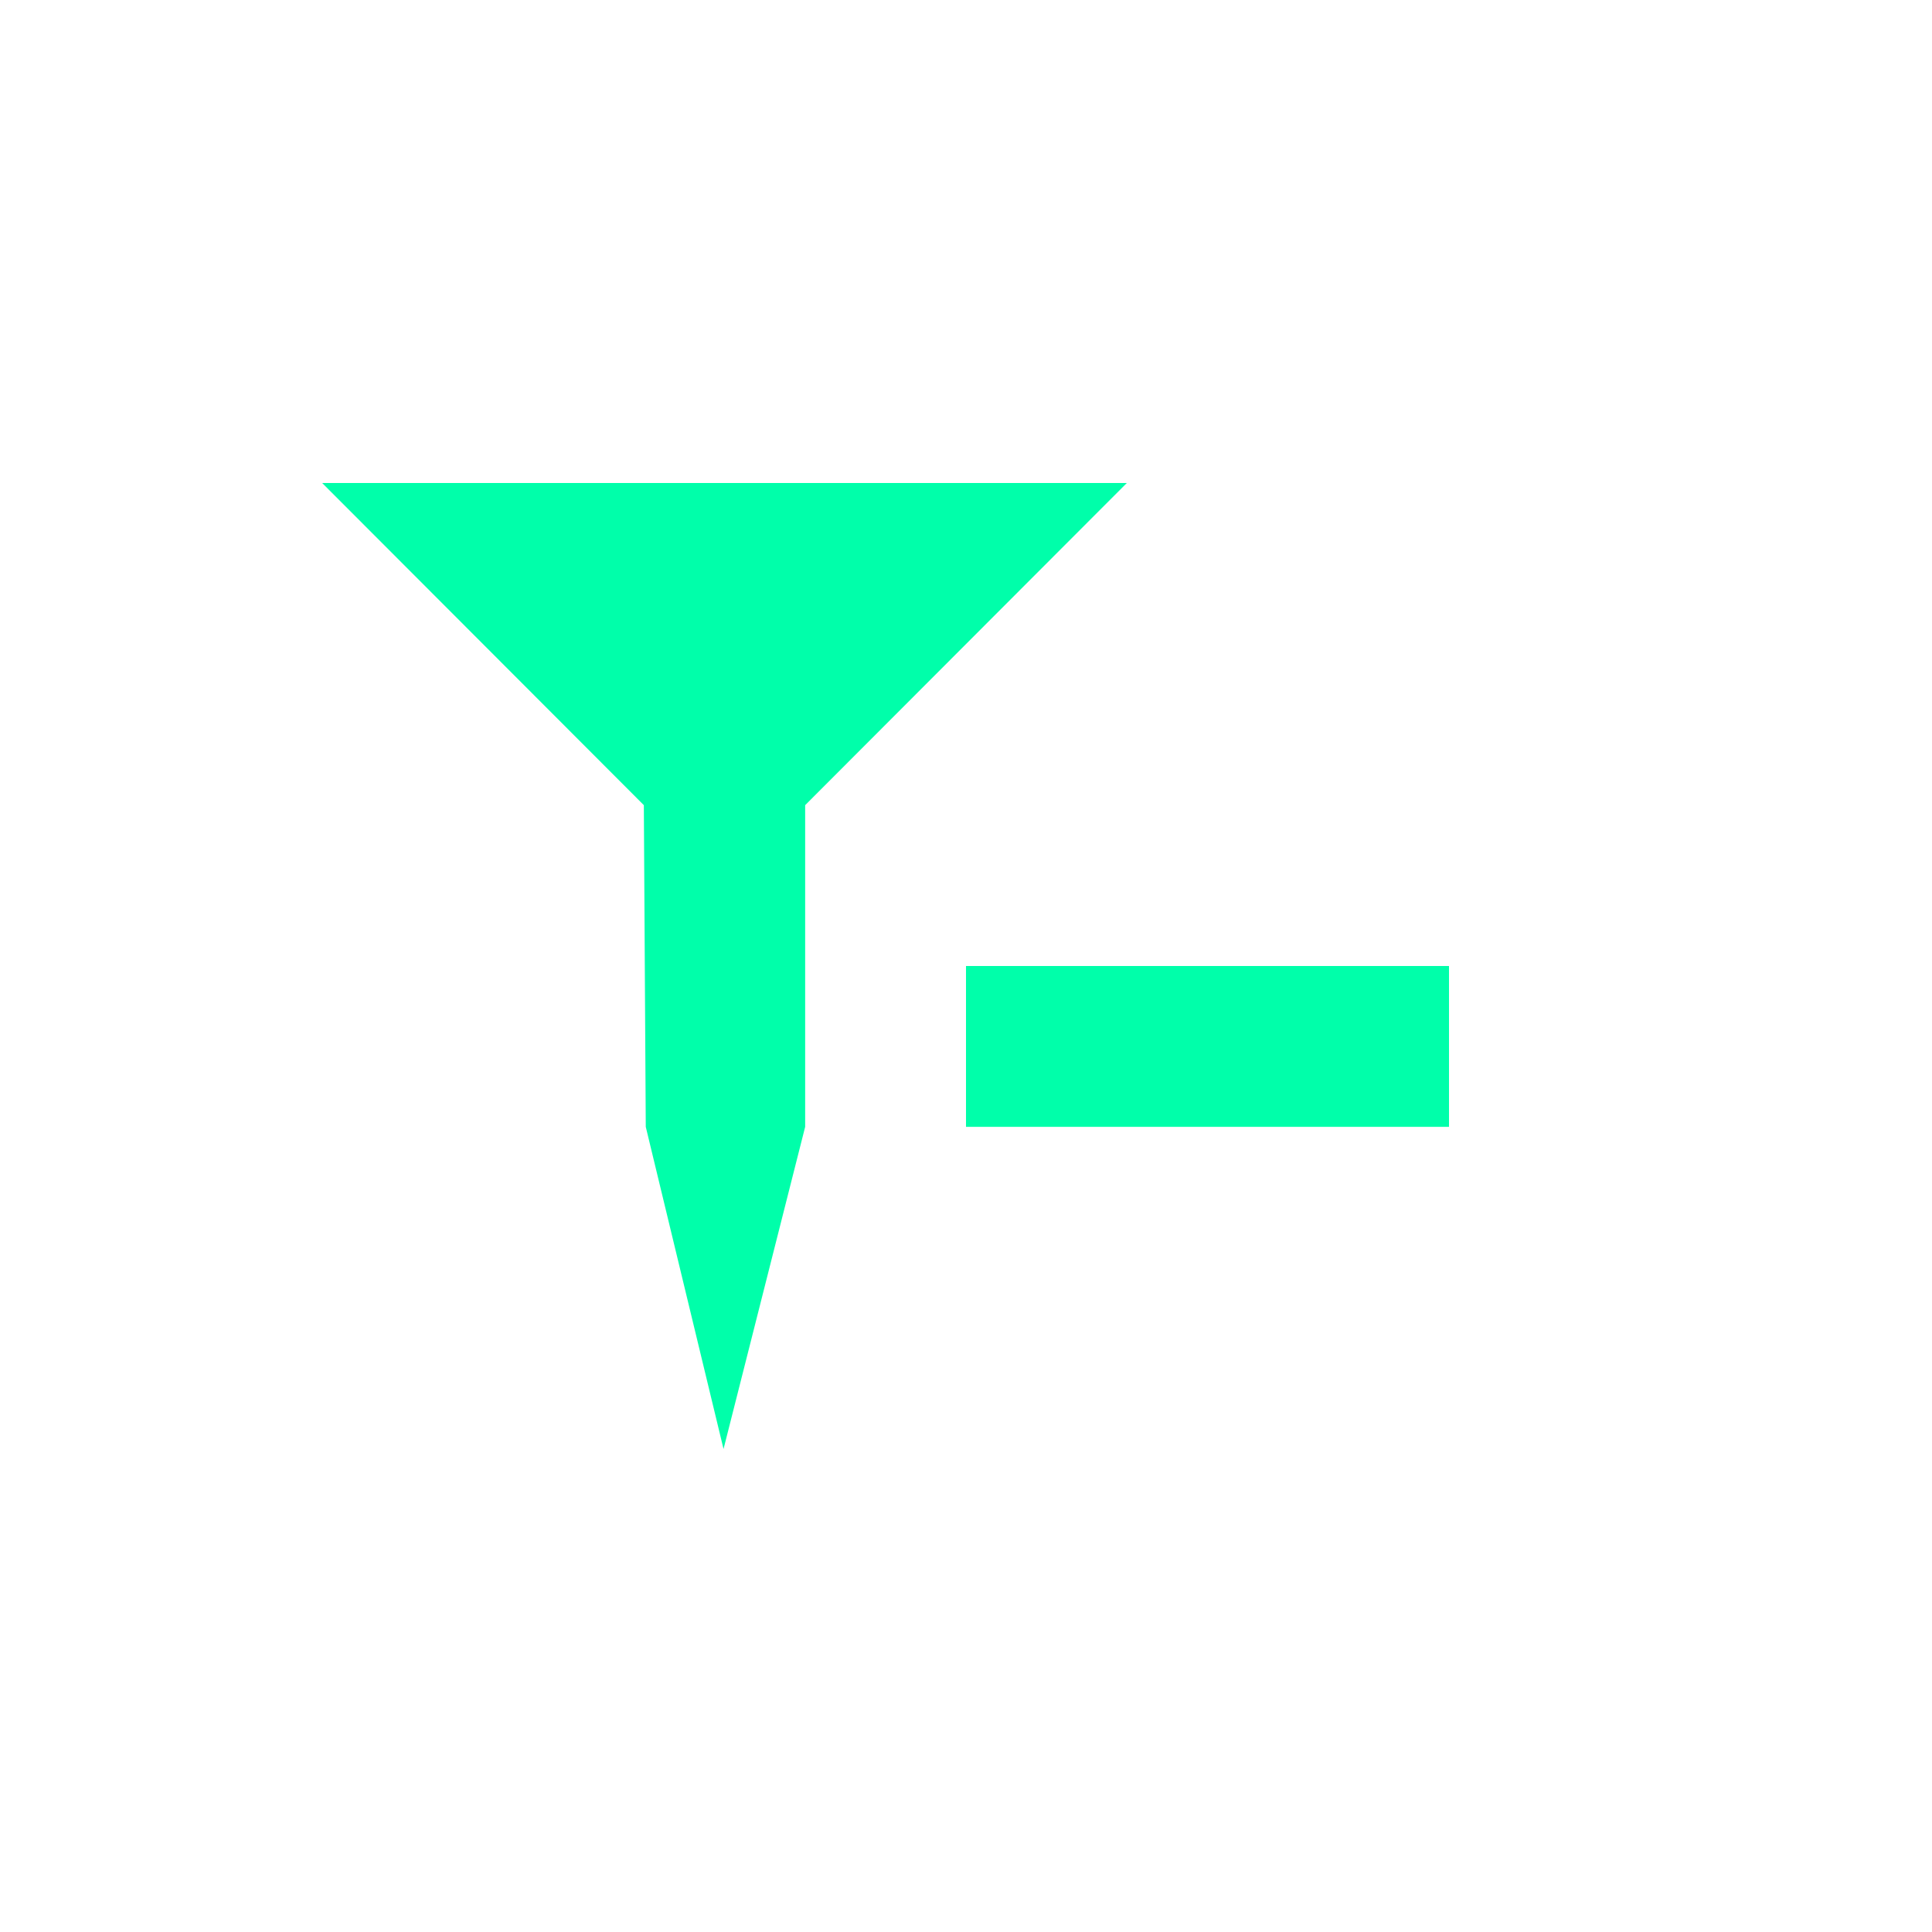 <svg xmlns="http://www.w3.org/2000/svg" xmlns:xlink="http://www.w3.org/1999/xlink" width="16" height="16" viewBox="0 0 16 16" version="1.1">
<g id="surface1">
<path style=" stroke:none;fill-rule:nonzero;fill:rgb(0%,100%,66.667%);fill-opacity:1;" d="M 2.668 4 L 5.332 6.668 L 5.348 9.332 L 5.992 12 L 6.668 9.332 L 6.668 6.668 L 9.332 4 Z M 8 8 L 8 9.332 L 12 9.332 L 12 8 Z M 8 8 "/>
</g>
</svg>

